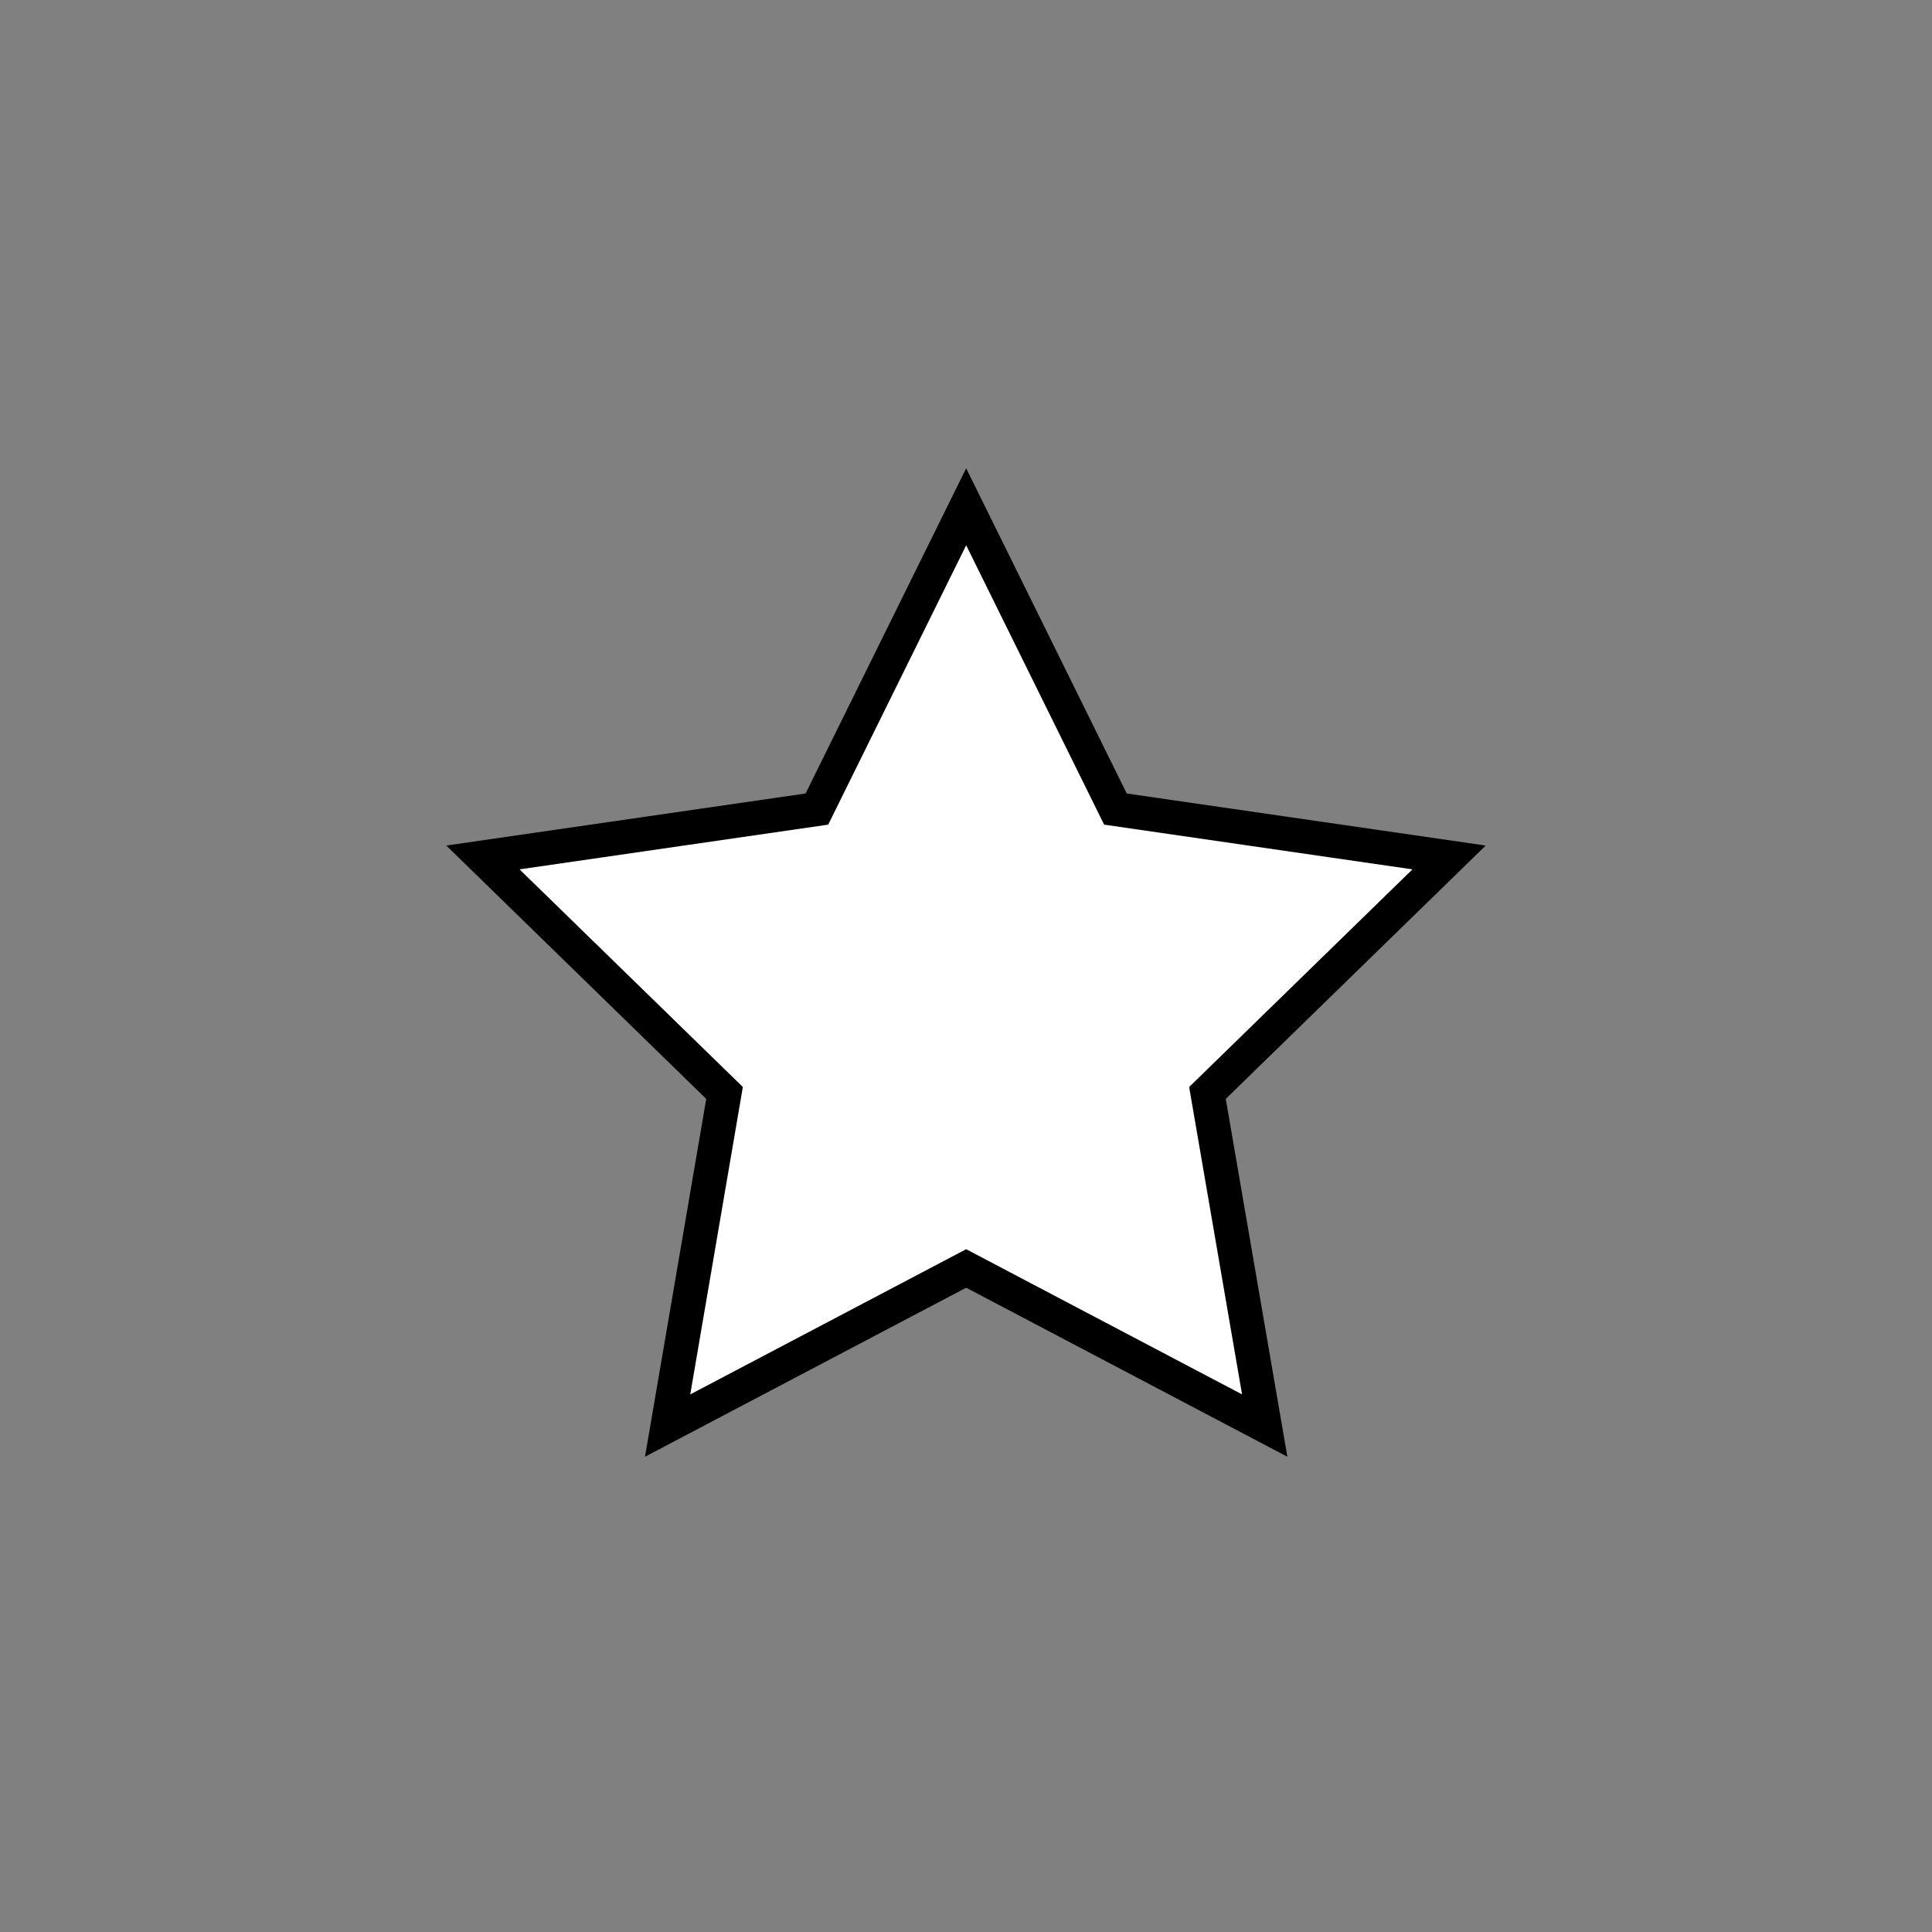<svg id="Capa_1" data-name="Capa 1" xmlns="http://www.w3.org/2000/svg" viewBox="0 0 56.69 56.69"><rect x="0" y="0" width="56.69" height="56.69" fill="#808080" stroke="none"/><defs><style>.cls-1{fill:#fff;stroke:#000;stroke-miterlimit:10;}</style></defs><polygon class="cls-1" points="28.35 37.22 19.59 41.83 21.26 32.07 14.17 25.16 23.97 23.74 28.35 14.87 32.73 23.74 42.52 25.16 35.43 32.07 37.11 41.83 28.35 37.22"/></svg>